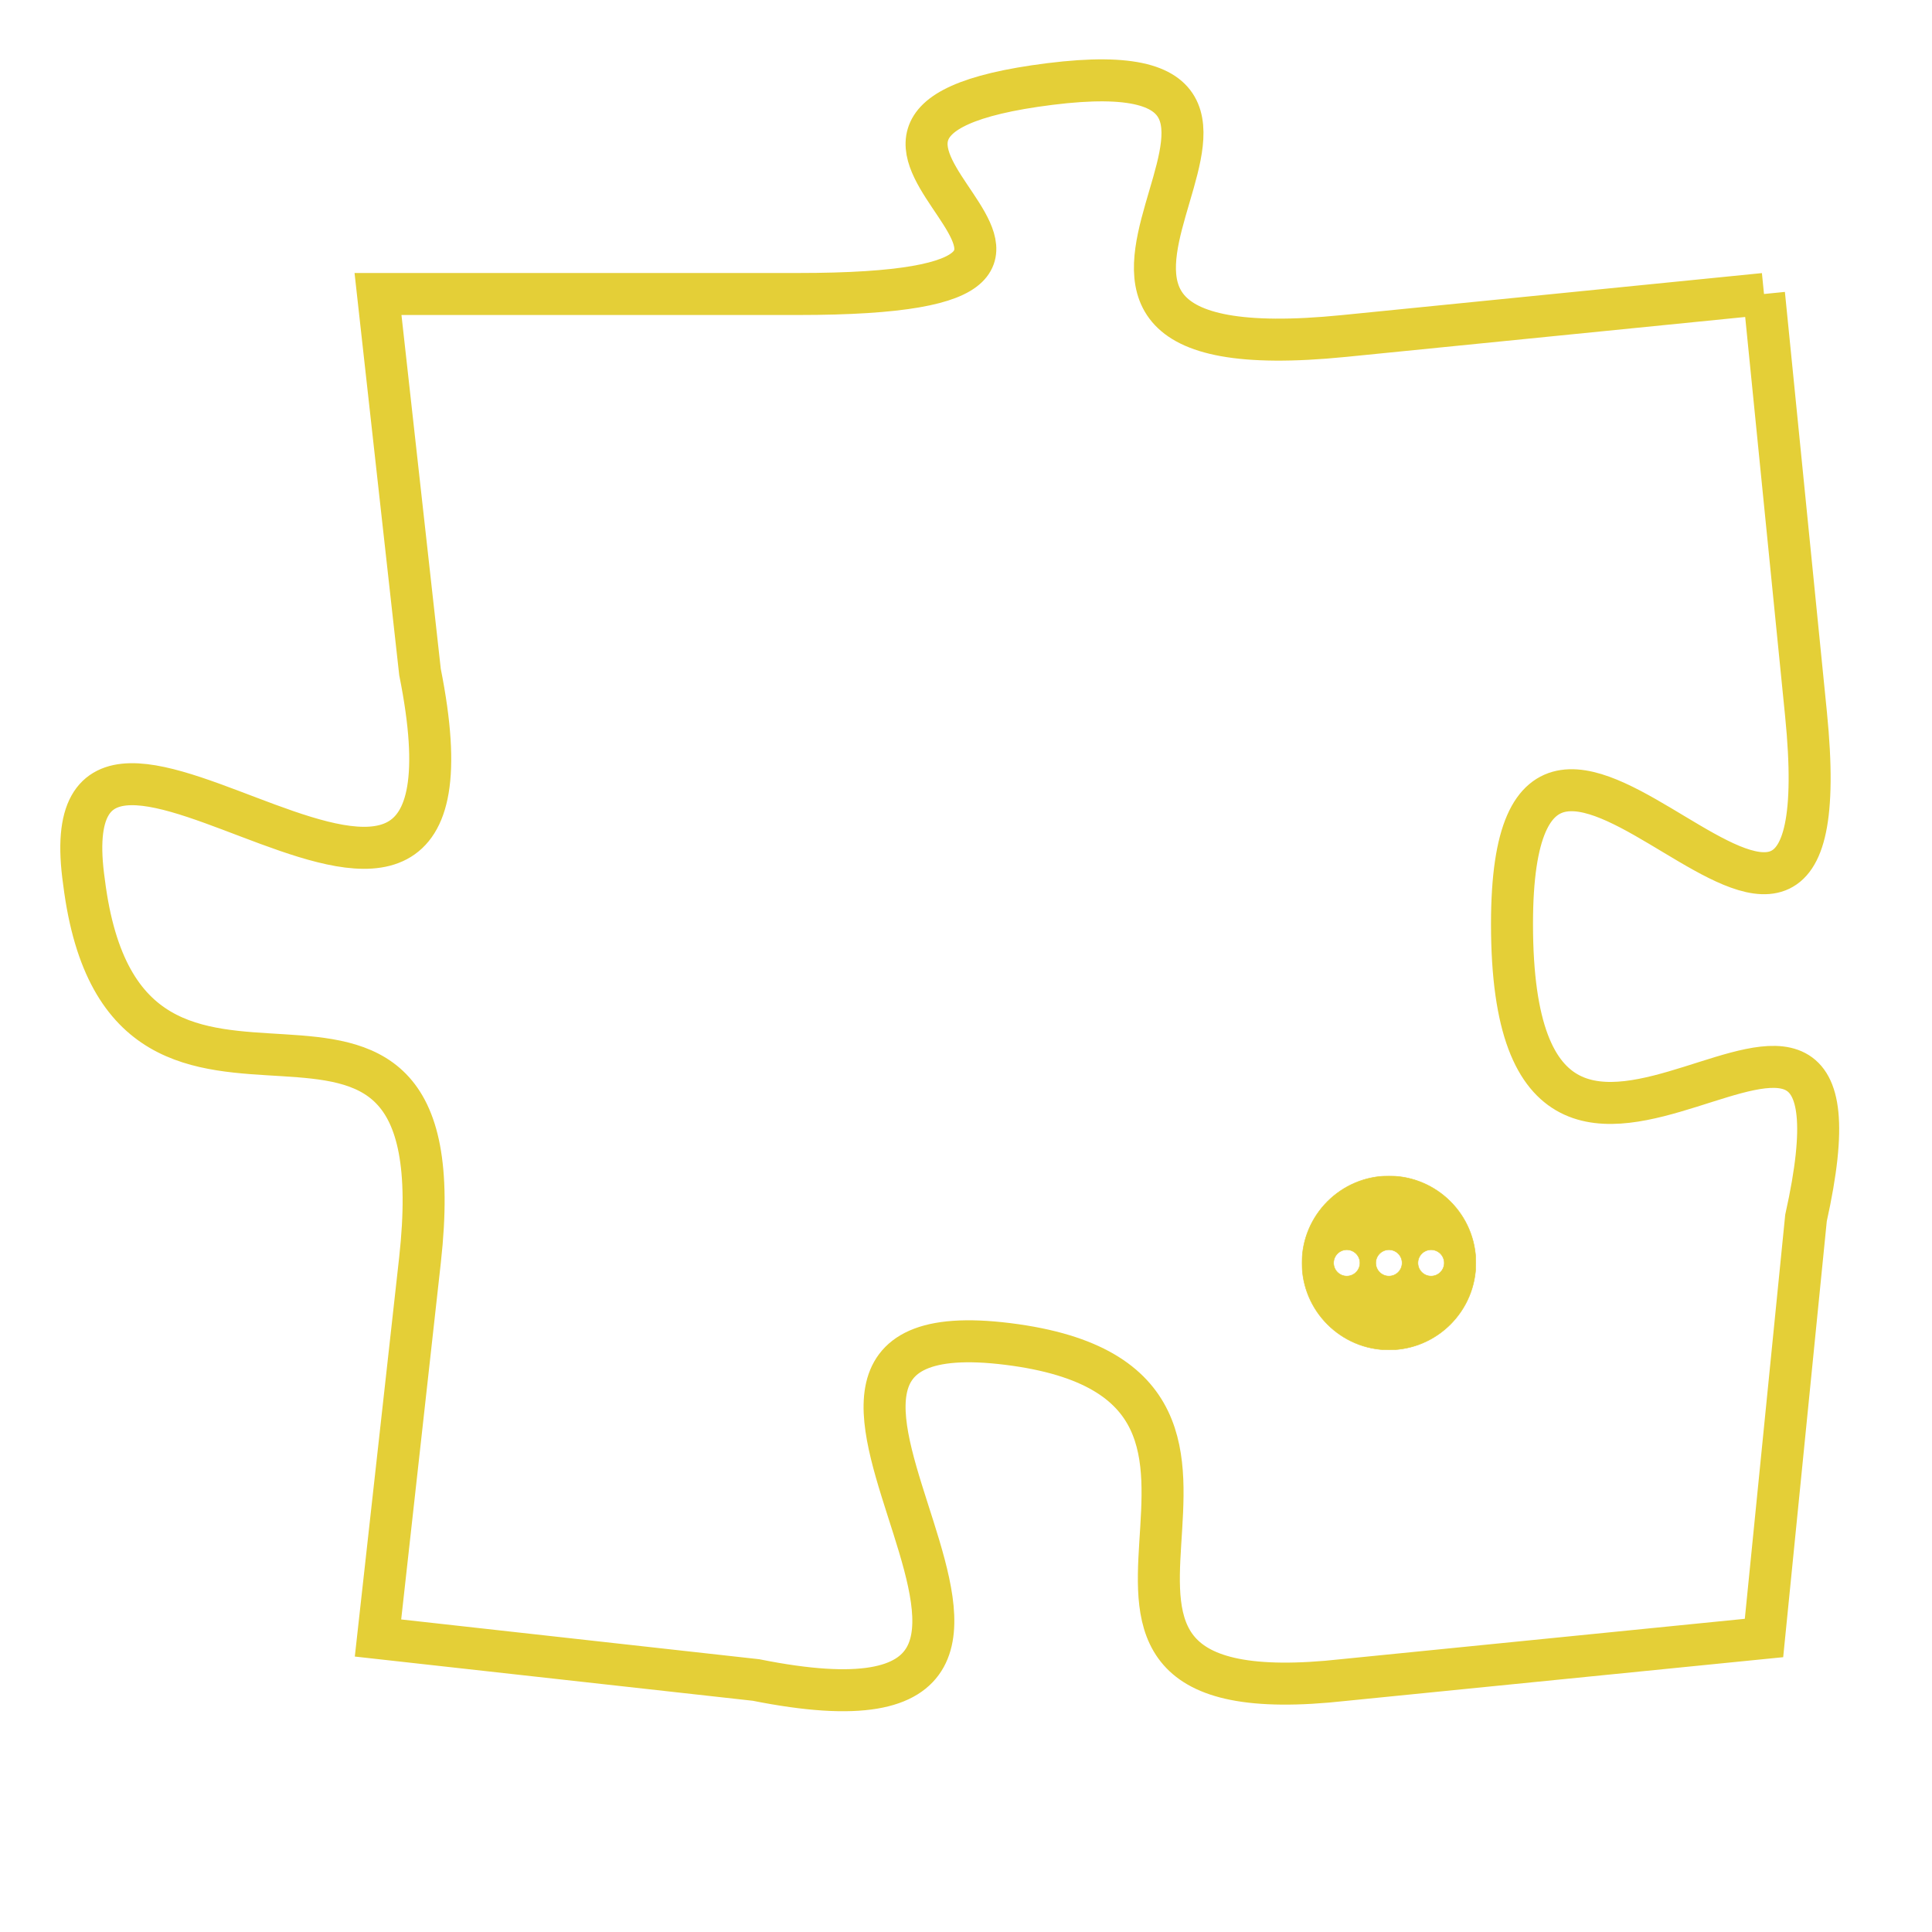 <svg version="1.1" xmlns="http://www.w3.org/2000/svg" xmlns:xlink="http://www.w3.org/1999/xlink" fill="transparent" x="0" y="0" width="350" height="350" preserveAspectRatio="xMinYMin slice"><style type="text/css">.links{fill:transparent;stroke: #E4CF37;}.links:hover{fill:#63D272; opacity:0.4;}</style><defs><g id="allt"><path id="t2671" d="M2376,640 L2366,641 C2356,642 2367,634 2359,635 C2351,636 2363,640 2353,640 L2343,640 2343,640 L2344,649 C2346,659 2335,647 2336,654 C2337,662 2345,654 2344,663 L2343,672 2343,672 L2352,673 C2362,675 2350,664 2358,665 C2366,666 2357,674 2366,673 L2376,672 2376,672 L2377,662 C2379,653 2370,665 2370,655 C2370,646 2378,660 2377,650 L2376,640"/></g><clipPath id="c" clipRule="evenodd" fill="transparent"><use href="#t2671"/></clipPath></defs><svg viewBox="2334 633 46 43" preserveAspectRatio="xMinYMin meet"><svg width="4380" height="2430"><g><image crossorigin="anonymous" x="0" y="0" href="https://nftpuzzle.license-token.com/assets/completepuzzle.svg" width="100%" height="100%" /><g class="links"><use href="#t2671"/></g></g></svg><svg x="2365" y="661" height="9%" width="9%" viewBox="0 0 330 330"><g><a xlink:href="https://nftpuzzle.license-token.com/" class="links"><title>See the most innovative NFT based token software licensing project</title><path fill="#E4CF37" id="more" d="M165,0C74.019,0,0,74.019,0,165s74.019,165,165,165s165-74.019,165-165S255.981,0,165,0z M85,190 c-13.785,0-25-11.215-25-25s11.215-25,25-25s25,11.215,25,25S98.785,190,85,190z M165,190c-13.785,0-25-11.215-25-25 s11.215-25,25-25s25,11.215,25,25S178.785,190,165,190z M245,190c-13.785,0-25-11.215-25-25s11.215-25,25-25 c13.785,0,25,11.215,25,25S258.785,190,245,190z"></path></a></g></svg></svg></svg>